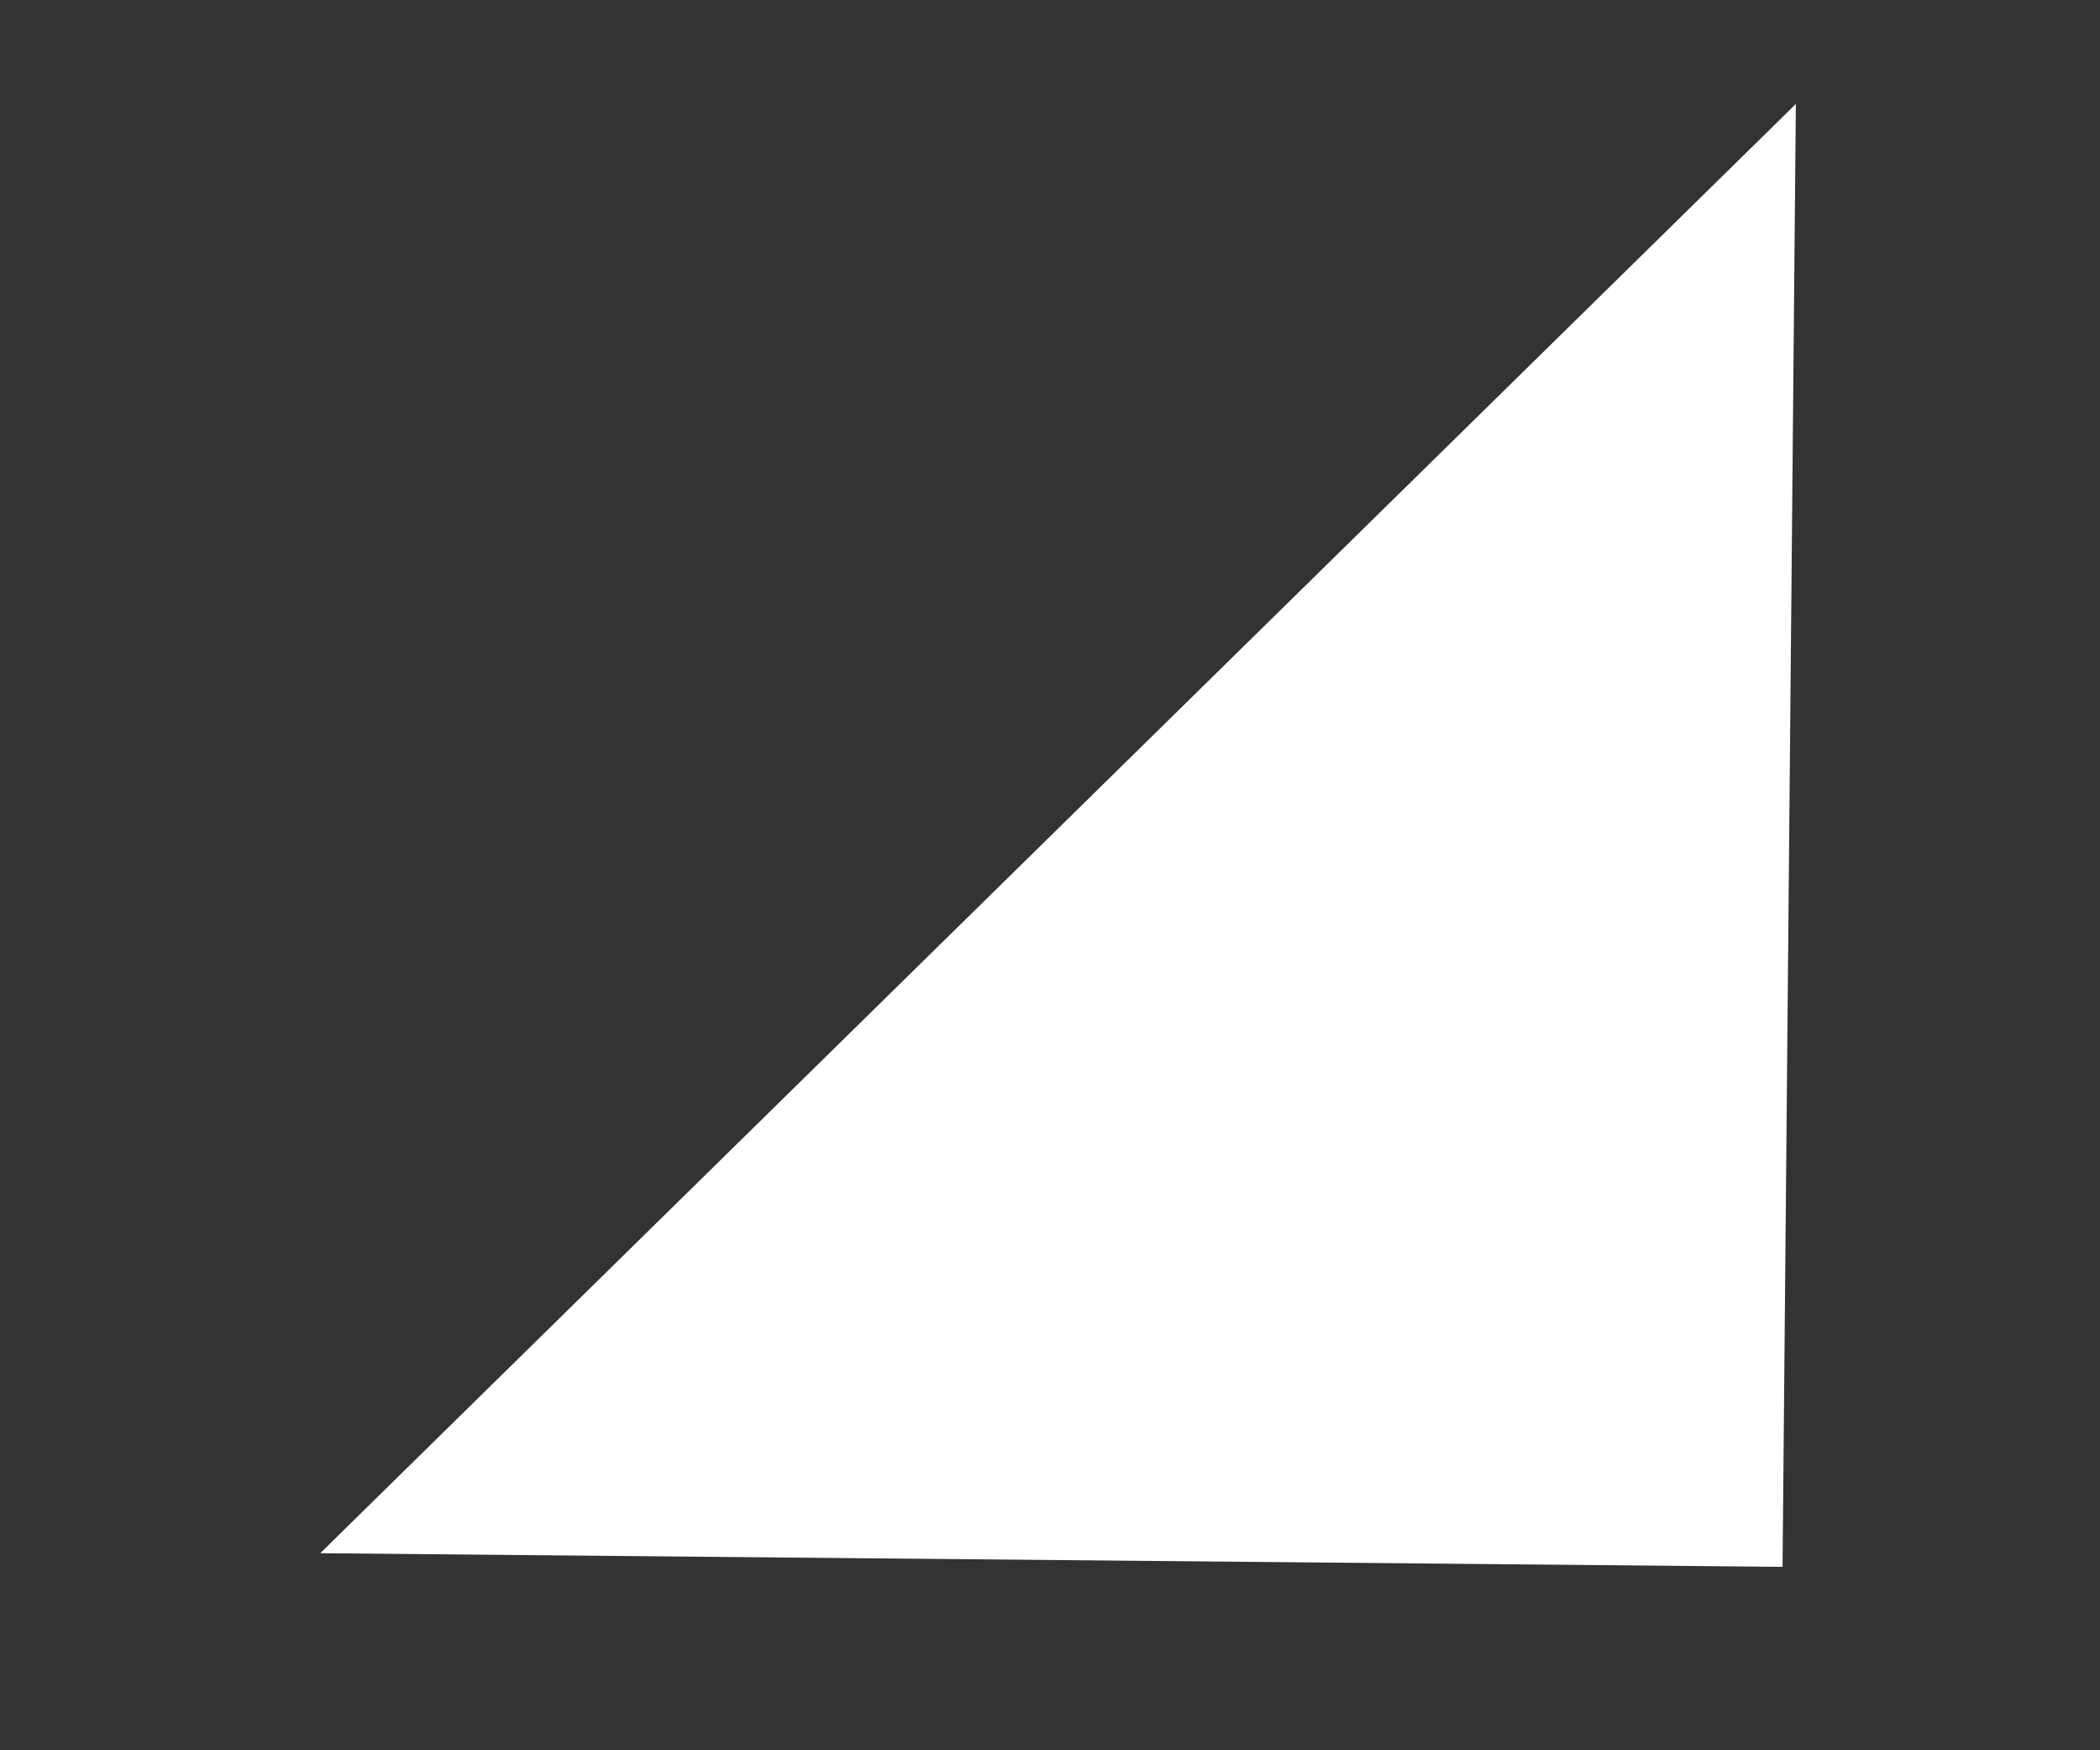 <svg width="6" height="5" viewBox="0 0 6 5" fill="none" xmlns="http://www.w3.org/2000/svg">
<rect x="0" y="0" width="6" height="5" fill="#333333" stroke="none"/>
<path d="M3.023 2.367L5.131 0.297L5.093 4.476L0.915 4.437L3.023 2.367Z" fill="white"/>
</svg>
